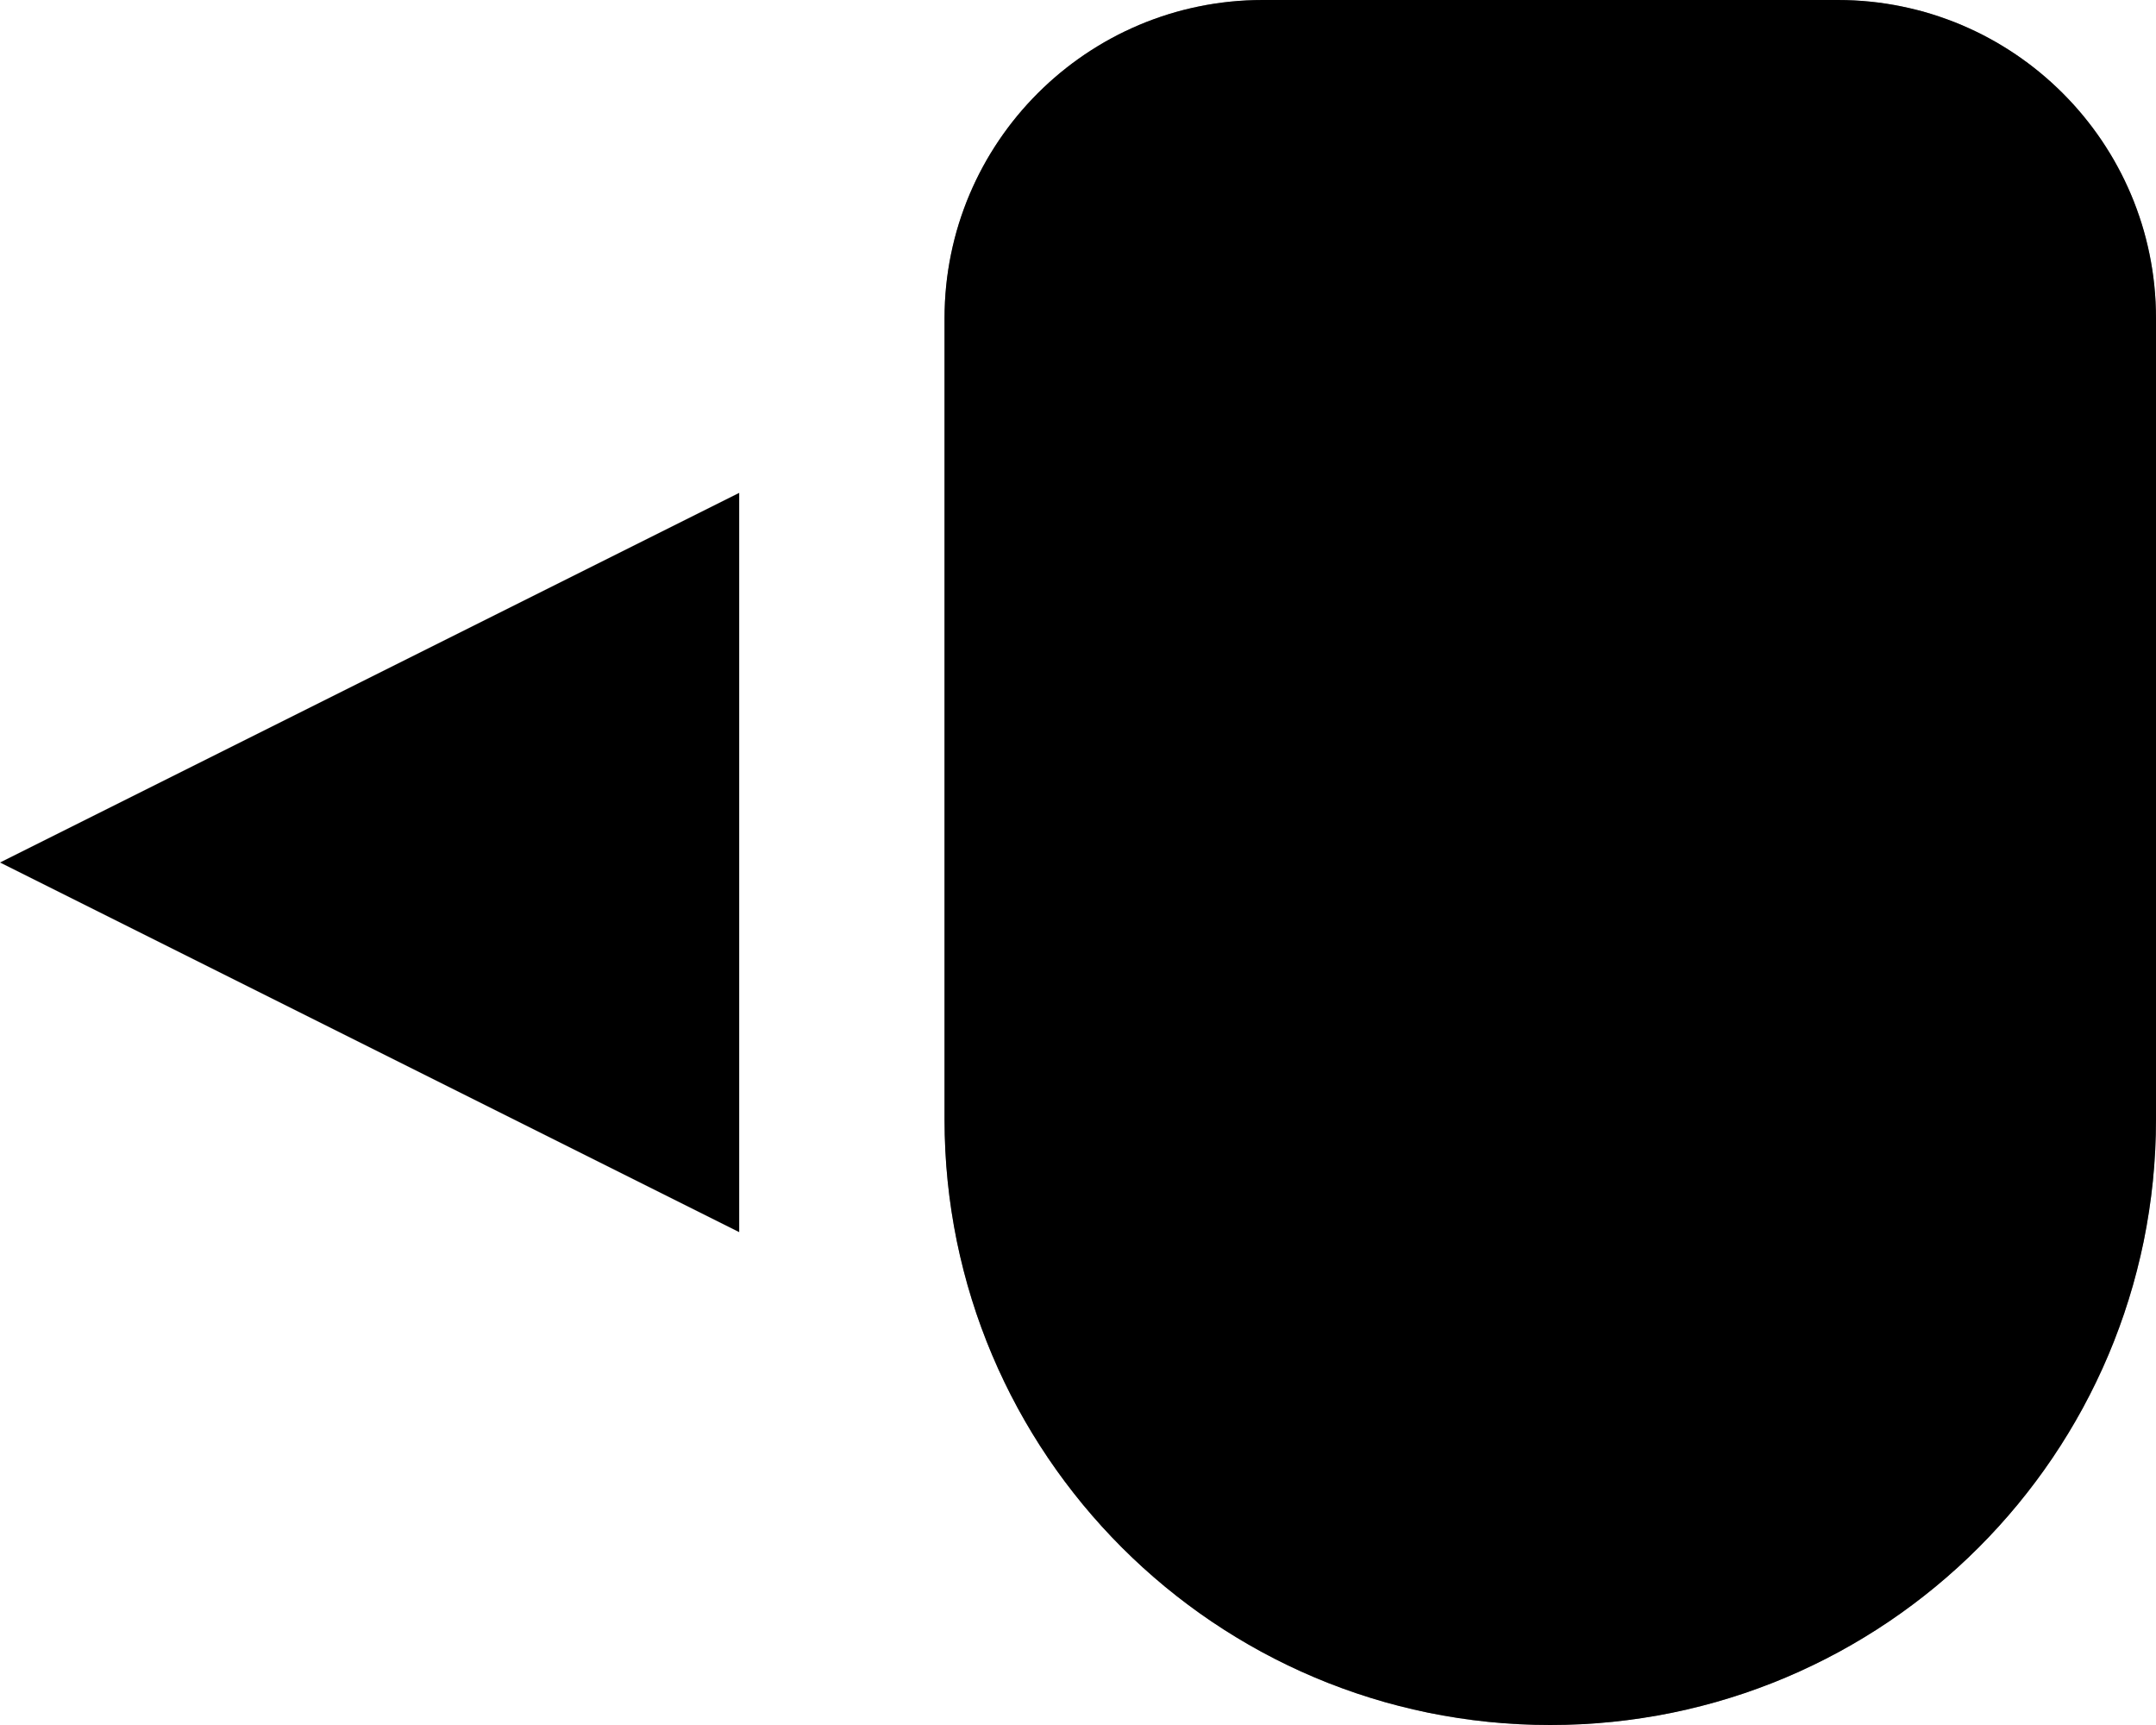 <?xml version="1.0" encoding="UTF-8" standalone="no"?>
<svg width="210px" height="168px" viewBox="0 0 210 168" version="1.1" xmlns="http://www.w3.org/2000/svg" xmlns:xlink="http://www.w3.org/1999/xlink">
    <!-- Generator: Sketch 3.8.3 (29802) - http://www.bohemiancoding.com/sketch -->
    <title>mouse_move_left</title>
    <desc>Created with Sketch.</desc>
    <defs>
        <path d="M210,31.003 C210,13.883 196.119,0 178.997,0 L123.003,0 C105.883,0 92,13.881 92,31.003 L92,109 C92,141.585 118.415,168 151,168 C183.585,168 210,141.585 210,109 L210,31.003 Z" id="path-1"></path>
        <rect id="path-3" x="141" y="0" width="20" height="52.444"></rect>
        <mask id="mask-4" maskContentUnits="userSpaceOnUse" maskUnits="objectBoundingBox" x="-5" y="-5" width="30" height="62.444">
            <rect x="136" y="-5" width="30" height="62.444" fill="white"></rect>
            <use xlink:href="#path-3" fill="black"></use>
        </mask>
    </defs>
    <g id="Page-1" stroke="none" stroke-width="1" fill="none" fill-rule="evenodd">
        <g id="mouse_move_left">
            <mask id="mask-2" fill="white">
                <use xlink:href="#path-1"></use>
            </mask>
            <use id="Mask" fill="#000000" opacity="0" xlink:href="#path-1"></use>
            <g id="Rectangle-1" mask="url(#mask-2)" stroke-width="10" stroke="#000000">
                <use mask="url(#mask-4)" xlink:href="#path-3"></use>
            </g>
            <rect id="Rectangle-1-Copy" fill="#FF0000" opacity="0" mask="url(#mask-2)" x="92" y="0.083" width="46.222" height="61.092"></rect>
            <rect id="Rectangle-1-Copy" fill="#FF0000" opacity="0" mask="url(#mask-2)" x="164" y="0.083" width="46.222" height="61.092"></rect>
            <rect id="Rectangle-2" fill="#000000" mask="url(#mask-2)" x="92" y="52.444" width="118" height="8"></rect>
            <path d="M200,109 C200,136.062 178.062,158 151,158 C123.938,158 102,136.062 102,109 L102,31.003 C102,19.404 111.405,10 123.003,10 L178.997,10 C190.596,10 200,19.405 200,31.003 L200,109 Z M210,31.003 C210,13.883 196.119,0 178.997,0 L123.003,0 C105.883,0 92,13.881 92,31.003 L92,109 C92,141.585 118.415,168 151,168 C183.585,168 210,141.585 210,109 L210,31.003 Z" id="Combined-Shape" fill="#000000" mask="url(#mask-2)"></path>
            <polygon id="Triangle-1" fill="#000000" transform="translate(36, 84) scale(-1, 1) translate(-36, -84) " points="0 120 0 48 72 84"></polygon>
        </g>
    </g>
</svg>